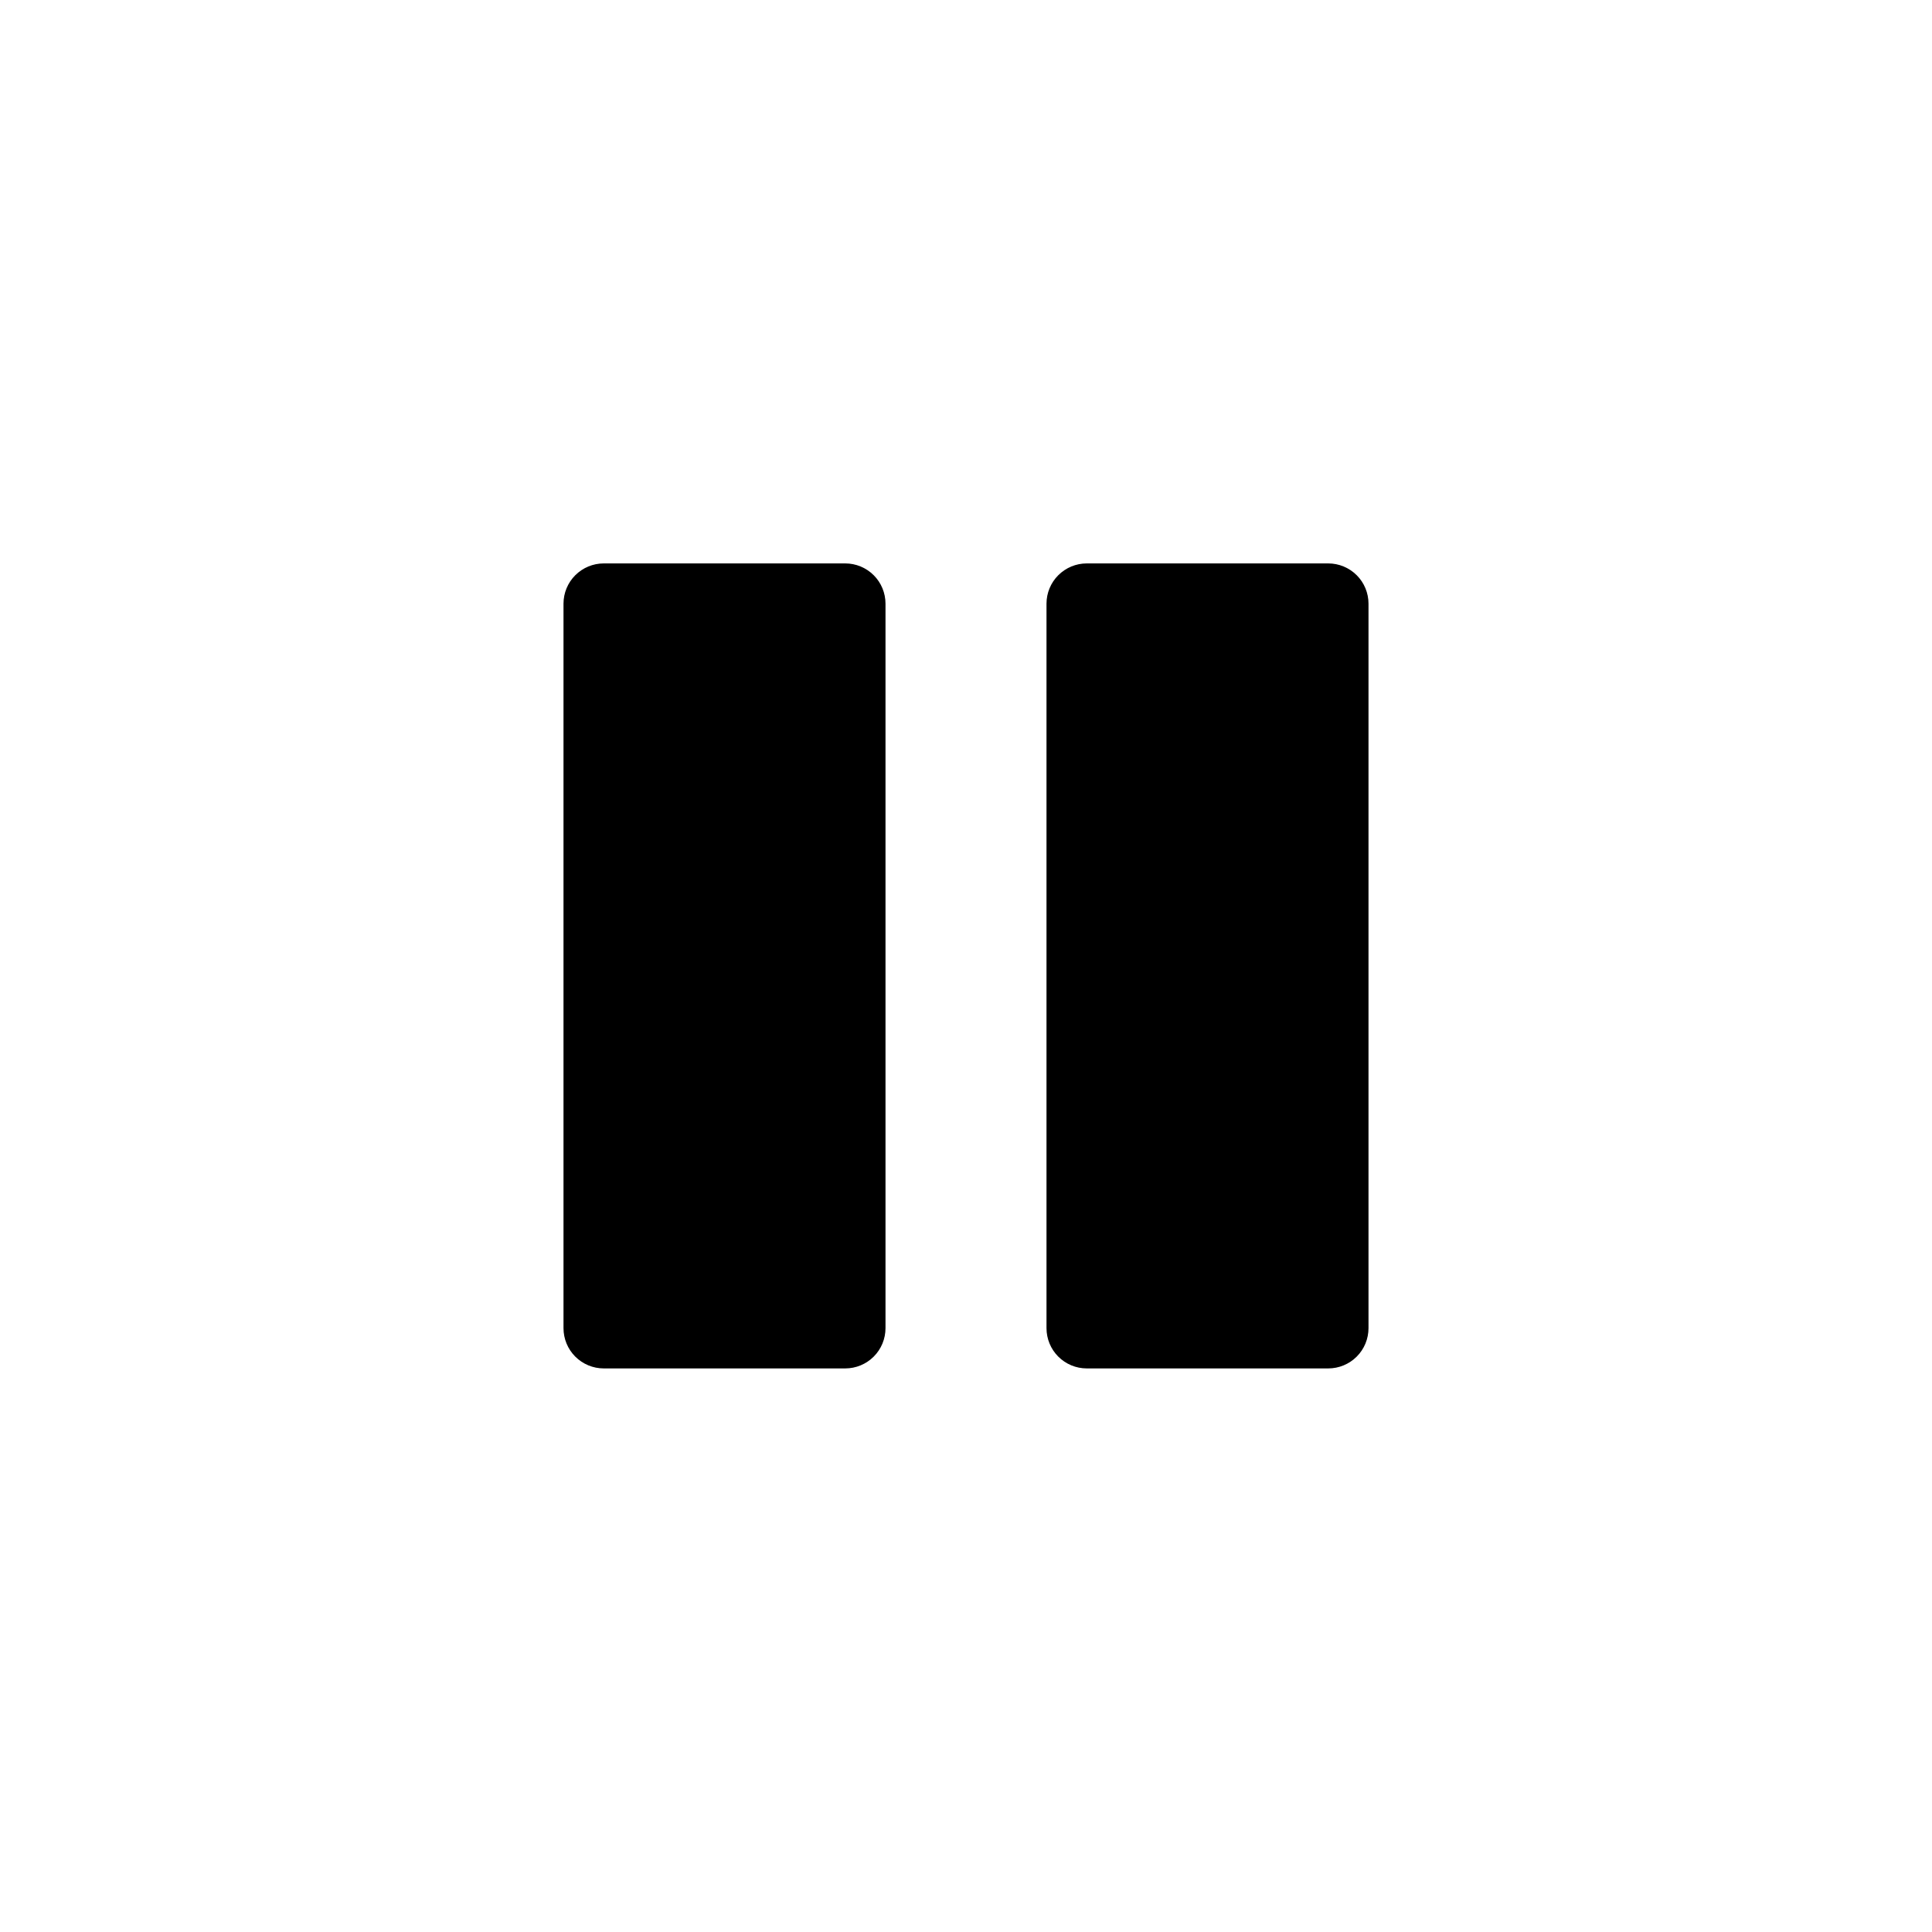 <svg width="24" height="24" viewBox="0 0 24 24" fill="none" xmlns="http://www.w3.org/2000/svg">
<path d="M13.5 16.999C13.367 16.999 13.24 16.946 13.146 16.852C13.053 16.759 13 16.632 13 16.499V7.499C13 7.366 13.053 7.239 13.146 7.146C13.24 7.052 13.367 6.999 13.5 6.999H16.5C16.633 6.999 16.76 7.052 16.854 7.146C16.947 7.239 17 7.366 17 7.499V16.499C17 16.632 16.947 16.759 16.854 16.852C16.76 16.946 16.633 16.999 16.5 16.999H13.5ZM7.5 16.999C7.367 16.999 7.24 16.946 7.146 16.852C7.053 16.759 7 16.632 7 16.499V7.499C7 7.366 7.053 7.239 7.146 7.146C7.24 7.052 7.367 6.999 7.5 6.999H10.5C10.633 6.999 10.76 7.052 10.854 7.146C10.947 7.239 11 7.366 11 7.499V16.499C11 16.632 10.947 16.759 10.854 16.852C10.76 16.946 10.633 16.999 10.5 16.999H7.5Z" fill="black"/>
</svg>
